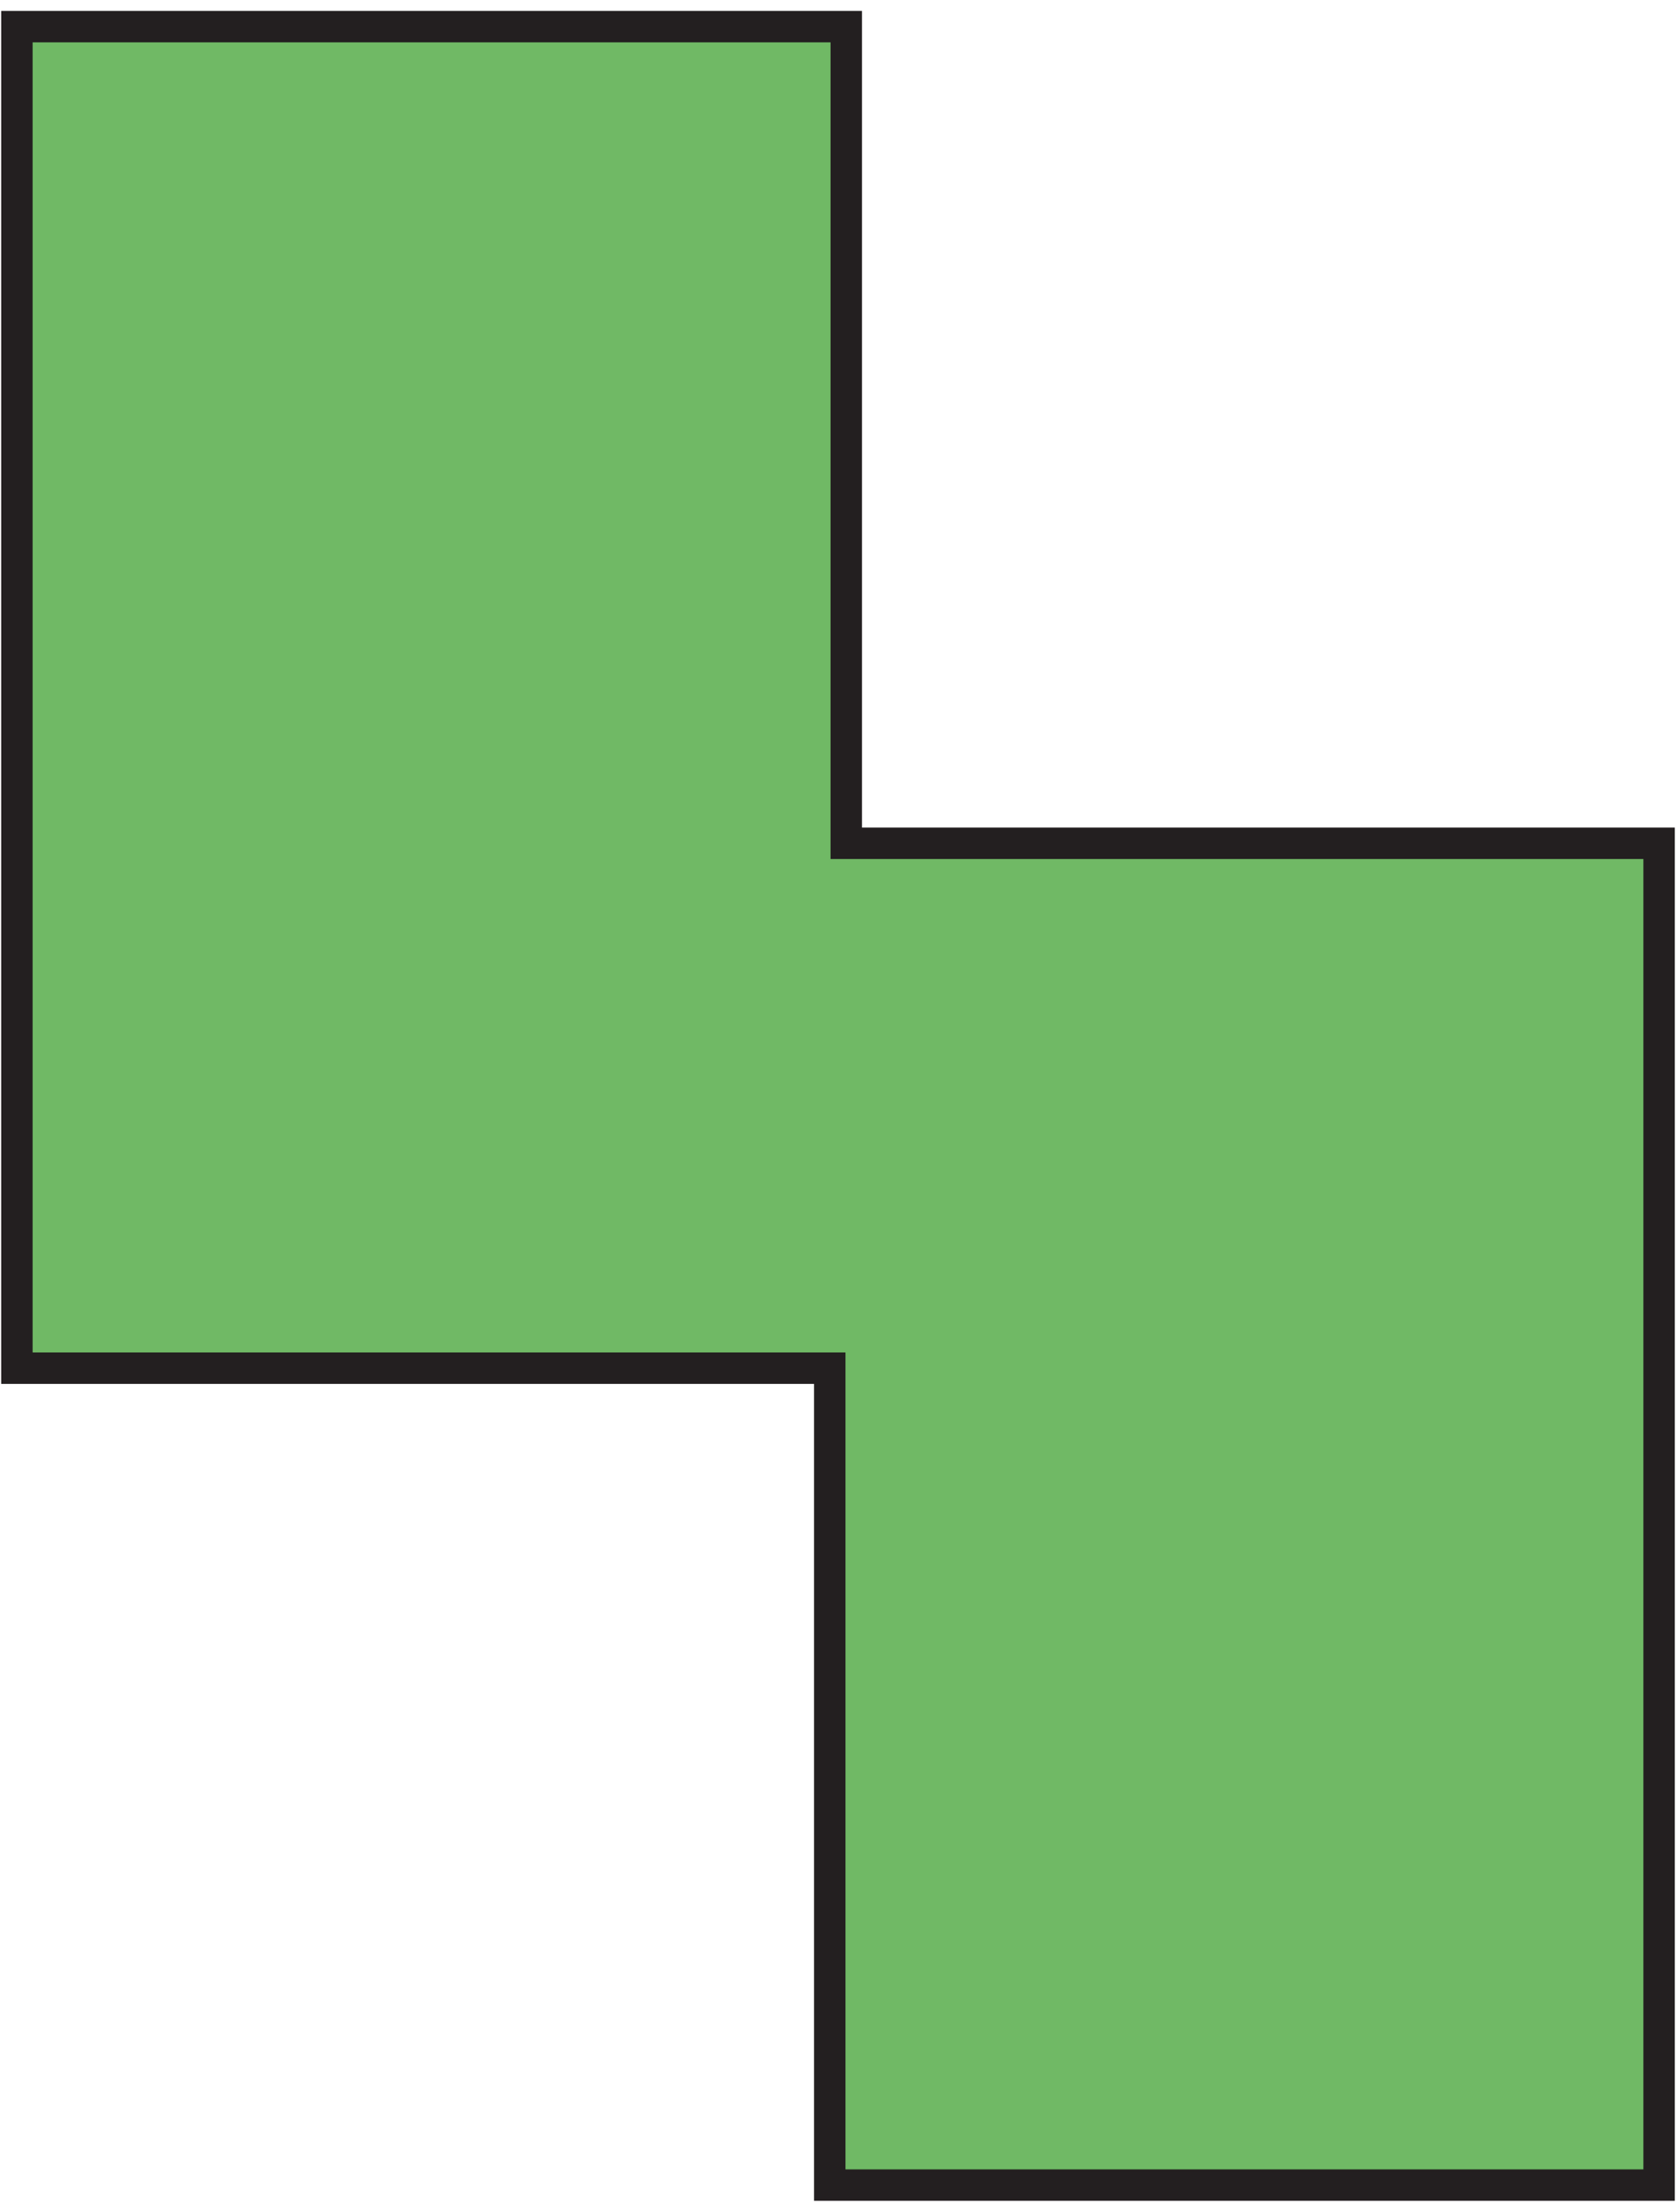 <svg width="144" height="190" viewBox="0 0 144 190" fill="none" xmlns="http://www.w3.org/2000/svg">
<path d="M72.709 71.094V72.444H74.059H142.549V187.711H71.292V118.883V117.533H69.942H1.452V2.288H72.709V71.094Z" fill="#70B965" stroke="#231F20" stroke-width="2.7"/>
</svg>
